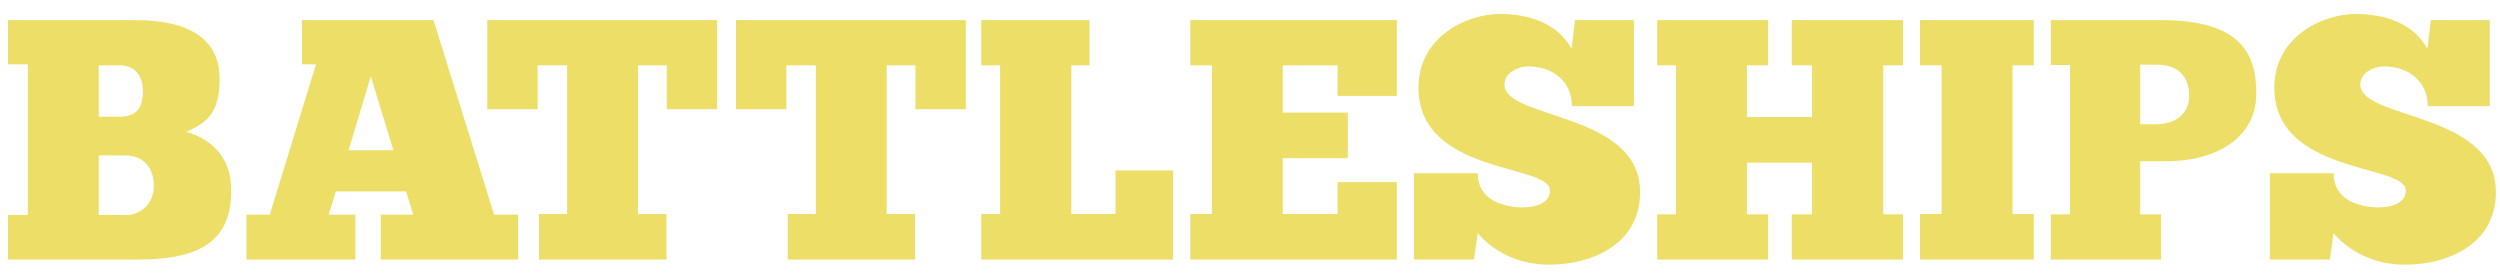 <svg width="100%" viewBox="0 0 146 16" fill="none" xmlns="http://www.w3.org/2000/svg">
<path d="M8.064 15.157H0.464V12.557H1.624V3.757H0.464V1.177H7.924C11.244 1.177 12.824 2.417 12.824 4.597C12.824 6.277 12.364 7.097 10.864 7.697C12.304 8.097 13.504 9.157 13.504 11.097C13.504 13.917 11.924 15.157 8.064 15.157ZM7.024 3.817H5.764V6.817H6.984C8.044 6.817 8.344 6.237 8.344 5.277C8.344 4.357 7.784 3.817 7.024 3.817ZM5.764 12.557H7.364C8.204 12.557 8.984 11.917 8.984 10.837C8.984 9.817 8.404 9.077 7.304 9.077H5.764V12.557ZM30.255 12.537V15.157H22.235V12.537H24.134L23.715 11.177H19.614L19.195 12.537H20.755V15.157H14.395V12.537H15.755L18.454 3.757H17.634V1.177H25.314L28.855 12.537H30.255ZM21.654 4.457L20.355 8.777H22.974L21.654 4.457ZM28.459 1.177H41.879V6.377H38.939V3.817H37.259V12.497H38.919V15.157H31.479V12.497H33.119V3.817H31.399V6.377H28.459V1.177ZM42.983 1.177H56.403V6.377H53.463V3.817H51.783V12.497H53.443V15.157H46.003V12.497H47.643V3.817H45.923V6.377H42.983V1.177ZM57.306 3.817V1.177H63.626V3.817H62.566V12.497H65.146V9.957H68.506V15.157H57.306V12.497H58.406V3.817H57.306ZM69.513 3.817V1.177H81.573V5.597H78.113V3.817H74.913V6.577H78.713V9.237H74.913V12.497H78.113V10.637H81.573V15.157H69.513V12.497H70.773V3.817H69.513ZM86.08 15.157H82.58V10.117H86.3C86.3 11.797 87.98 12.077 88.82 12.117C89.52 12.117 90.52 11.957 90.52 11.117C90.52 9.557 82.84 10.217 82.84 5.117C82.84 2.157 85.64 0.817 87.6 0.817C89.28 0.817 90.98 1.357 91.78 2.857L91.98 1.177H95.42V6.197H91.8C91.8 4.717 90.64 3.877 89.24 3.877C88.66 3.877 87.86 4.237 87.86 4.937C87.86 6.997 95.78 6.517 95.78 11.217C95.78 14.337 92.86 15.457 90.48 15.457C88.46 15.457 87.06 14.517 86.3 13.617L86.08 15.157ZM96.779 3.817V1.177H103.259V3.817H102.019V6.837H105.819V3.817H104.639V1.177H111.139V3.817H109.979V12.517H111.139V15.157H104.639V12.517H105.819V9.497H102.019V12.517H103.259V15.157H96.779V12.517H97.879V3.817H96.779ZM112.13 3.817V1.177H118.77V3.817H117.53V12.497H118.77V15.157H112.13V12.497H113.39V3.817H112.13ZM119.767 3.797V1.177H126.247C130.887 1.177 131.767 3.177 131.767 5.457C131.767 8.097 129.367 9.417 126.507 9.417H124.987V12.517H126.207V15.157H119.767V12.517H120.887V3.797H119.767ZM125.987 3.777H124.987V7.257H125.887C127.047 7.257 127.847 6.657 127.847 5.597C127.847 4.417 127.147 3.777 125.987 3.777ZM136.06 15.157H132.56V10.117H136.28C136.28 11.797 137.96 12.077 138.8 12.117C139.5 12.117 140.5 11.957 140.5 11.117C140.5 9.557 132.82 10.217 132.82 5.117C132.82 2.157 135.62 0.817 137.58 0.817C139.26 0.817 140.96 1.357 141.76 2.857L141.96 1.177H145.4V6.197H141.78C141.78 4.717 140.62 3.877 139.22 3.877C138.64 3.877 137.84 4.237 137.84 4.937C137.84 6.997 145.76 6.517 145.76 11.217C145.76 14.337 142.84 15.457 140.46 15.457C138.44 15.457 137.04 14.517 136.28 13.617L136.06 15.157Z" fill="#ECDE66"/>
</svg>
